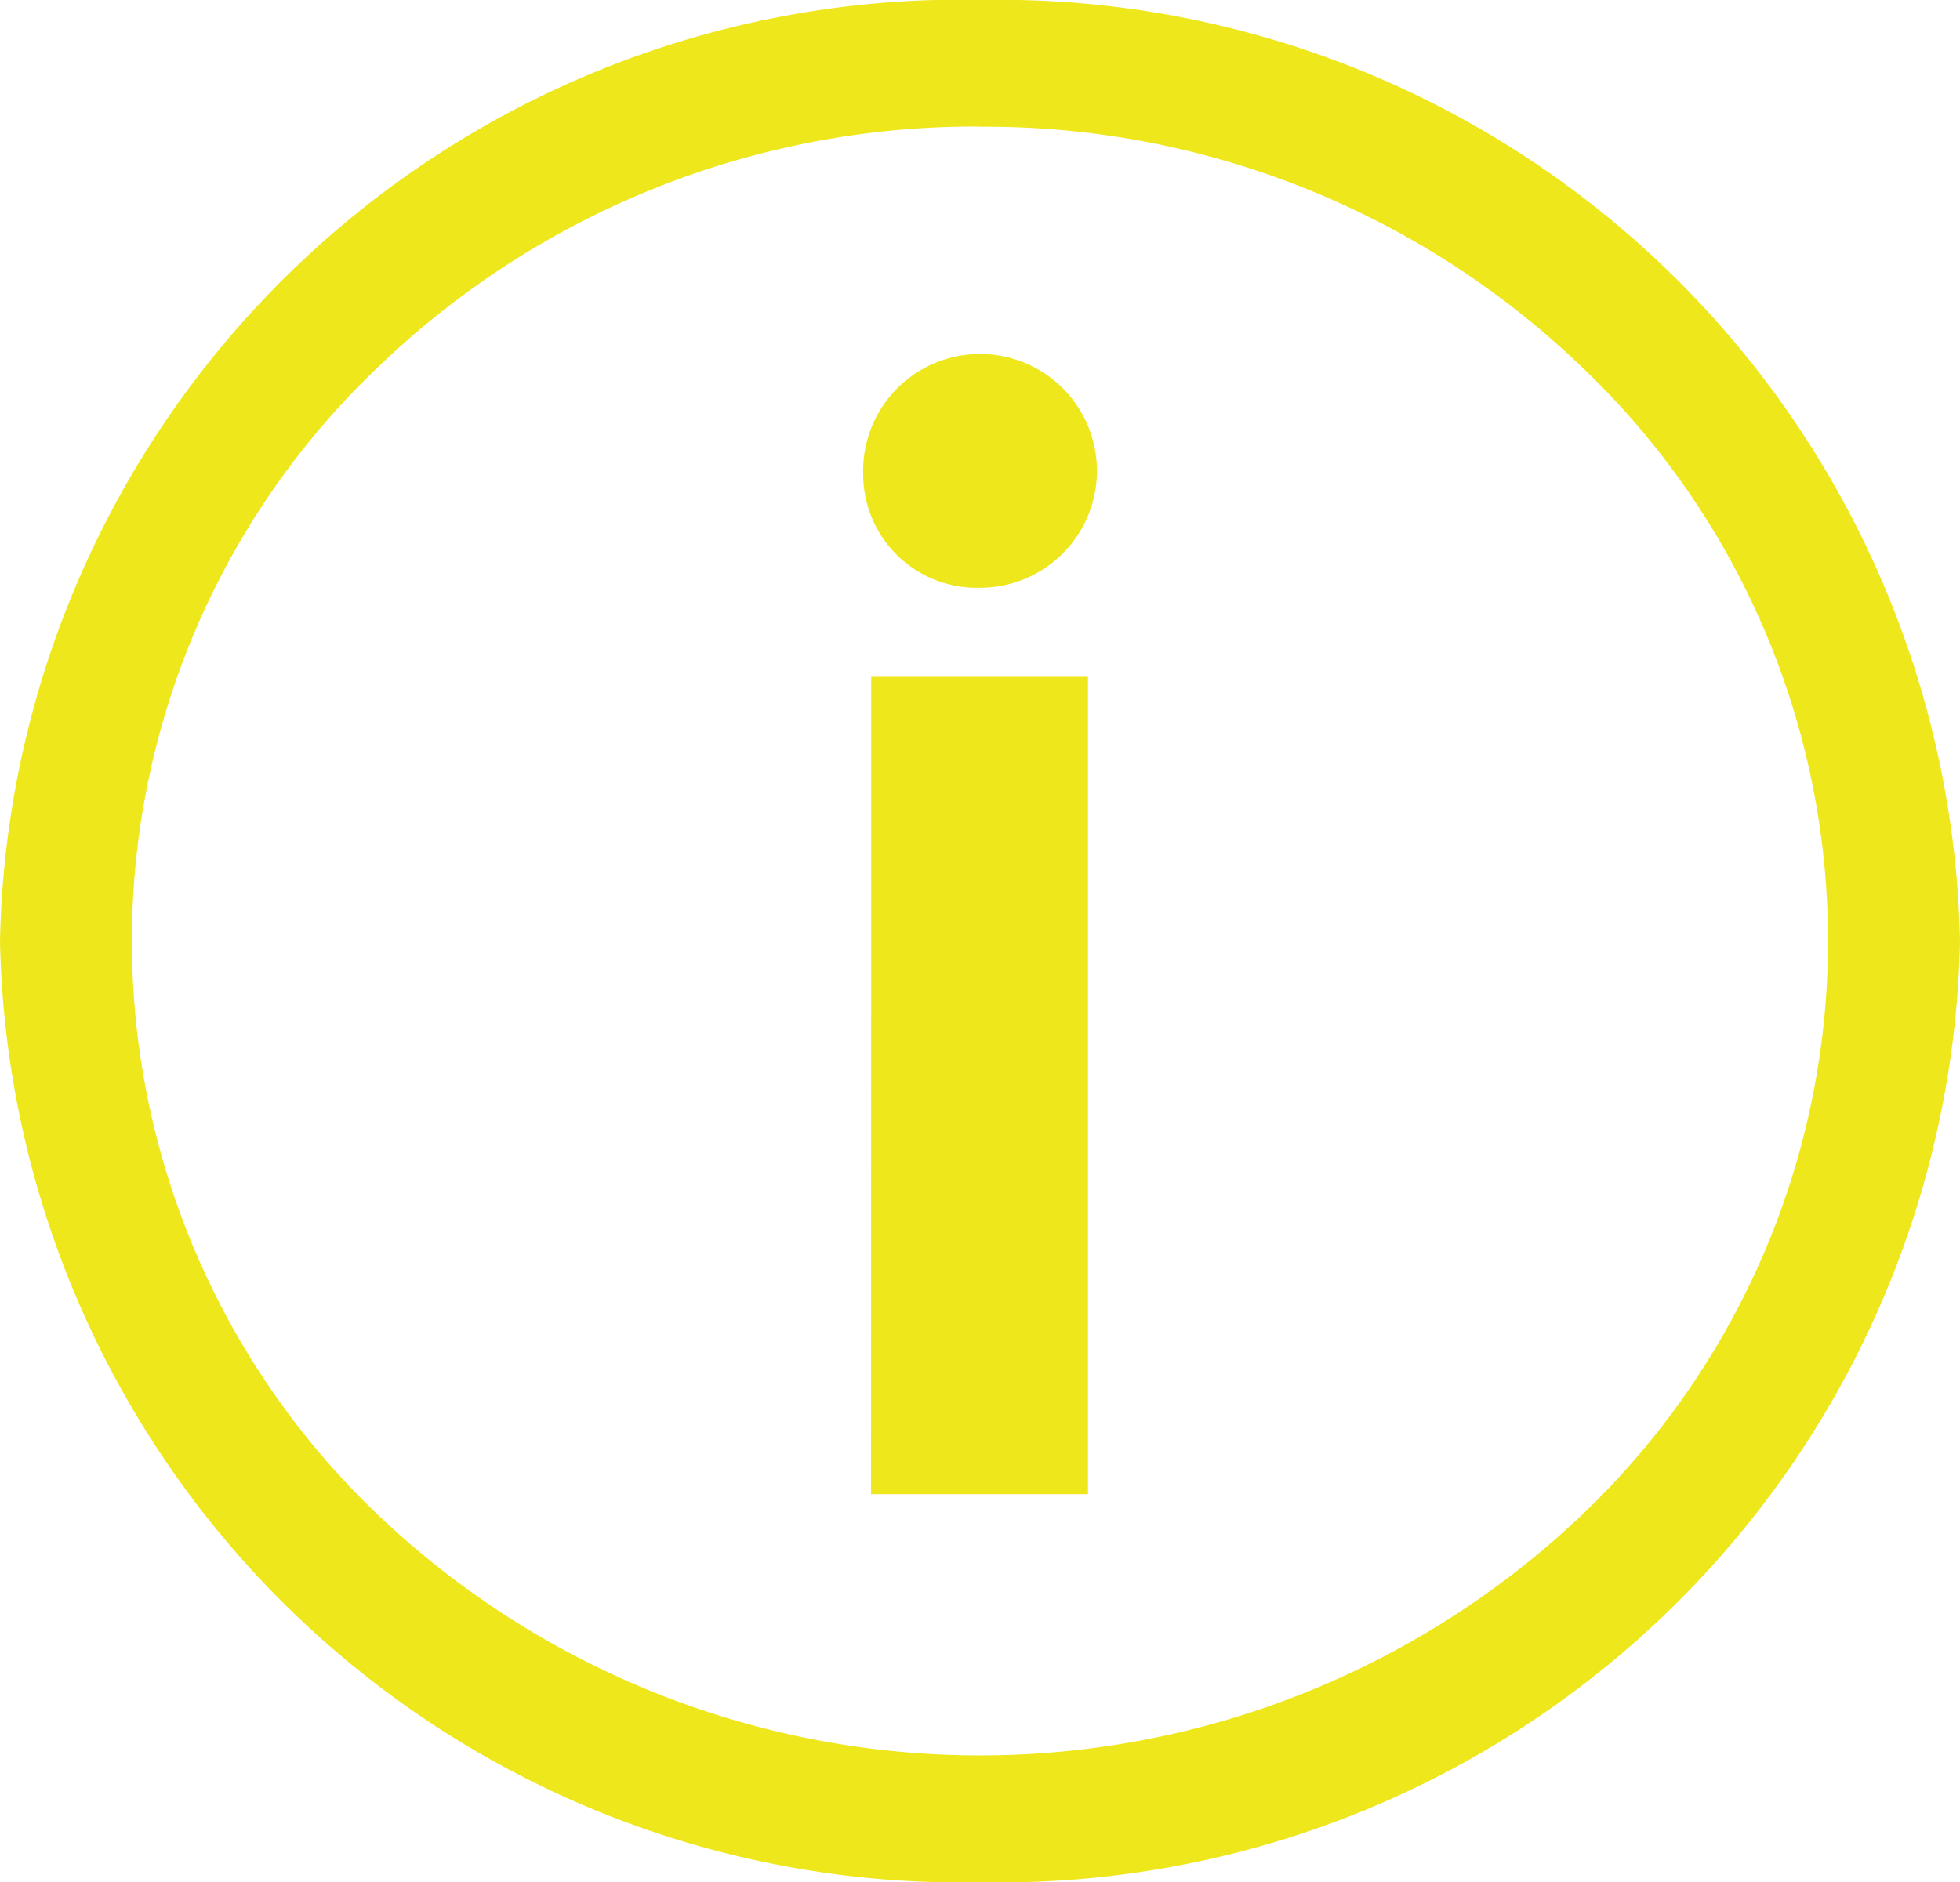 <svg xmlns="http://www.w3.org/2000/svg" width="24.292" height="23.333" viewBox="0 0 24.292 23.333">
  <g id="Icon_ionic-ios-information-circle-outline" data-name="Icon ionic-ios-information-circle-outline" transform="translate(-3.375 -3.375)">
    <path id="Path_57" data-name="Path 57" d="M16.552,12.108a1.449,1.449,0,1,1,1.441,1.406A1.408,1.408,0,0,1,16.552,12.108Zm.1,2.51h2.686V24.75H16.65Z" transform="translate(-2.479 -2.853)" fill="#eee71c"/>
    <path id="Path_58" data-name="Path 58" d="M15.521,4.946A10.663,10.663,0,0,1,22.954,7.9a9.822,9.822,0,0,1,0,14.28,10.825,10.825,0,0,1-14.867,0,9.822,9.822,0,0,1,0-14.28,10.663,10.663,0,0,1,7.433-2.956m0-1.571A11.912,11.912,0,0,0,3.375,15.042,11.912,11.912,0,0,0,15.521,26.708,11.912,11.912,0,0,0,27.667,15.042,11.912,11.912,0,0,0,15.521,3.375Z" fill="#eee71c"/>
  </g>
</svg>
